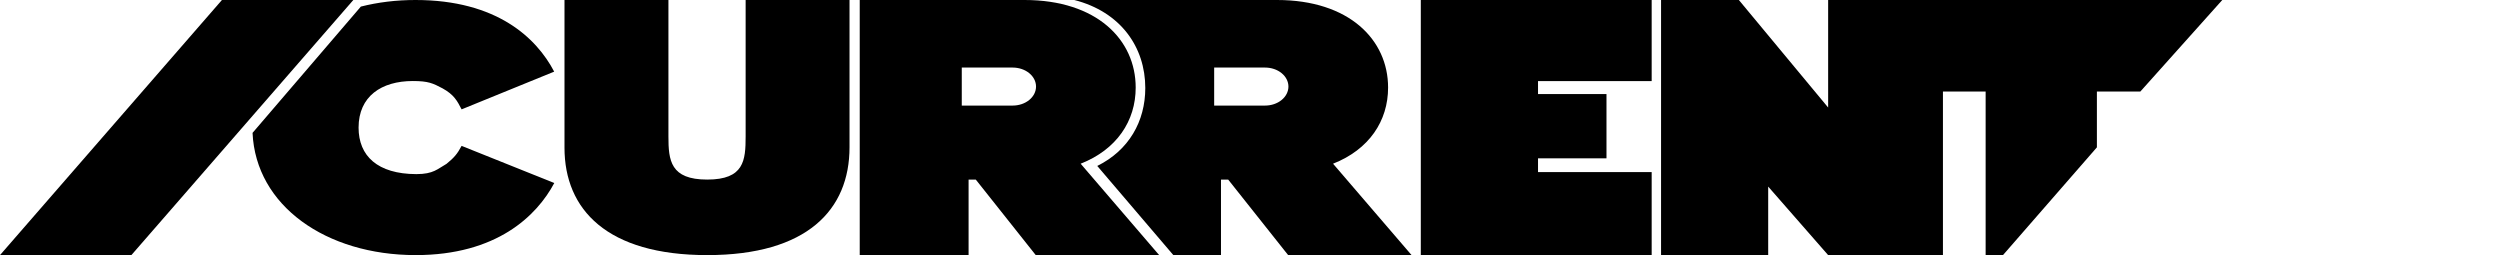 <svg height="100%" viewBox="0 0 980 100" fill="none" xmlns="http://www.w3.org/2000/svg">
<path d="M217.238 28.082C210.26 14.765 194.645 0 162.877 0C155.324 0 148.121 0.893 141.454 2.581L99 52.083C100.267 80.643 127.793 99.983 162.92 100C194.688 100 210.41 84.634 217.281 71.741L180.95 57.181C179.269 60.368 177.954 61.851 175.027 64.234C171.532 66.194 169.954 68.255 163.2 68.255C147.973 68.202 140.562 61.127 140.562 50.018C140.562 37.761 149.524 31.762 161.822 31.762C167.954 31.762 169.711 32.655 173.481 34.637C177.954 37.11 179.203 39.49 180.95 42.871L217.238 28.082Z" fill="currentColor"/>
<path d="M221.281 0H262.025V53.464C262.025 62.897 262.777 70.393 277.232 70.393C291.686 70.393 292.29 62.897 292.29 53.464V0H333.013V57.73C333.013 82.192 316.457 100 277.232 100C238.006 100 221.281 82.192 221.281 57.891V0Z" fill="currentColor"/>
<path fill-rule="evenodd" clip-rule="evenodd" d="M401.631 0H337.013V100H379.686V70.403L382.513 70.403L406.013 100L454.394 100L423.614 64.175C437.756 58.613 445.189 47.413 445.189 34.328C445.189 15.599 429.96 0 401.631 0ZM396.98 26.485H377.013V41.385H396.98C399.405 41.385 401.731 40.6 403.446 39.203C405.161 37.806 406.124 35.911 406.124 33.935C406.124 31.959 405.161 30.065 403.446 28.668C401.731 27.27 399.405 26.485 396.98 26.485Z" fill="currentColor"/>
<path fill-rule="evenodd" clip-rule="evenodd" d="M430.123 65.052L459.954 100L478.627 100V70.403L481.454 70.403L504.954 100L553.336 100L522.556 64.175C536.697 58.613 544.131 47.413 544.131 34.328C544.131 15.599 528.902 0 500.572 0H421.124C439.313 4.652 448.954 18.488 448.954 34.496C448.954 47.618 442.476 58.94 430.123 65.052ZM475.954 26.485H495.922C498.347 26.485 500.672 27.27 502.387 28.668C504.102 30.065 505.065 31.959 505.065 33.935C505.065 35.911 504.102 37.806 502.387 39.203C500.672 40.6 498.347 41.385 495.922 41.385H475.954V26.485Z" fill="currentColor"/>
<path d="M647.454 -8.04173e-06L556.954 3.21669e-05V100L647.454 100V67.459L602.903 67.459V62.065L629.742 62.065V36.873L602.903 36.873V31.79L647.454 31.79V-8.04173e-06Z" fill="currentColor"/>
<path d="M693.133 73.141L693.133 100H651.133L651.137 -1.66893e-06H681.633L716.633 42.149V-1.66893e-06H761.633V100H735.09H716.633L693.133 73.141Z" fill="currentColor"/>
<path d="M778.37 35.878H746.133V0H871.133L839.017 35.878H821.983V57.757L785.168 100H778.37V35.878Z" fill="currentColor"/>
<path d="M51.5 100L0 100L87 2.38419e-06H138.5L70 78.75L51.5 100Z" fill="currentColor"/>
</svg>
